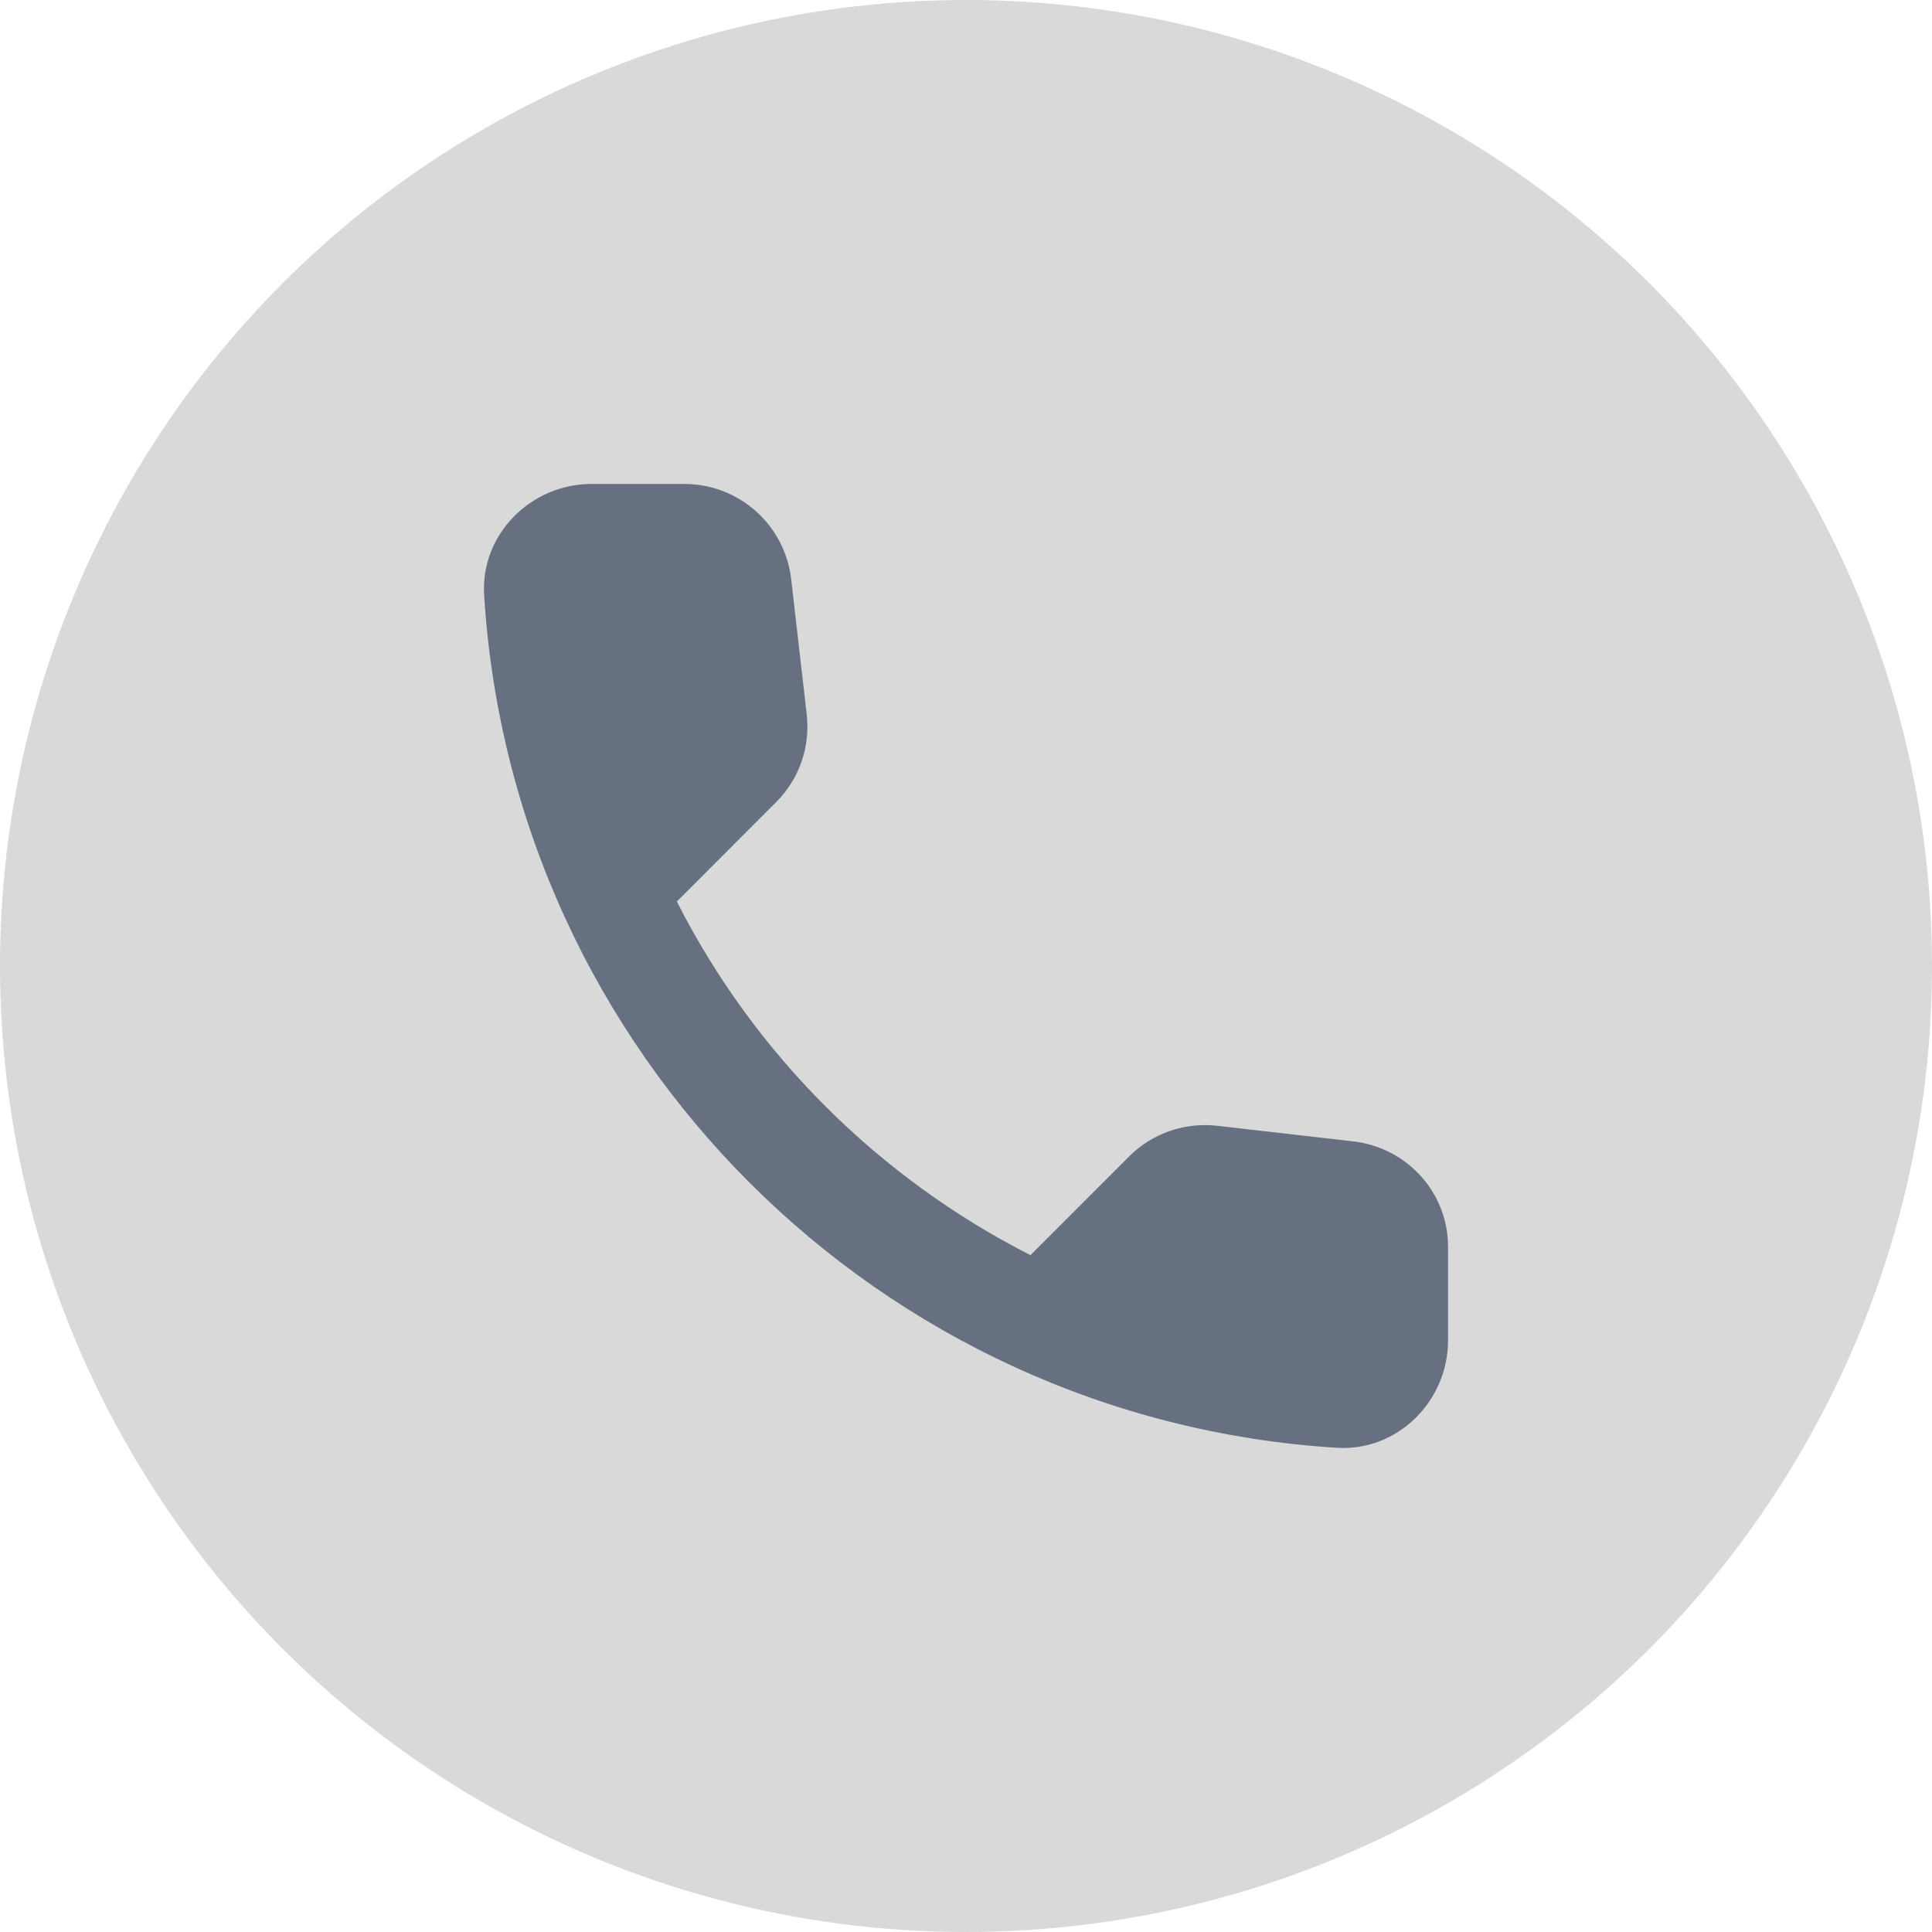 <svg width="24" height="24" viewBox="0 0 24 24" fill="none" xmlns="http://www.w3.org/2000/svg">
<circle cx="12" cy="12" r="12" fill="#D9D9D9"/>
<path d="M16.814 14.179L15.121 13.985C14.714 13.939 14.314 14.079 14.027 14.365L12.801 15.592C10.914 14.632 9.367 13.092 8.408 11.199L9.641 9.965C9.928 9.679 10.068 9.279 10.021 8.872L9.828 7.192C9.748 6.519 9.181 6.012 8.501 6.012H7.348C6.594 6.012 5.968 6.639 6.014 7.392C6.367 13.085 10.921 17.632 16.608 17.985C17.361 18.032 17.988 17.405 17.988 16.652V15.499C17.994 14.825 17.488 14.259 16.814 14.179Z" fill="#667080"/>
</svg>
